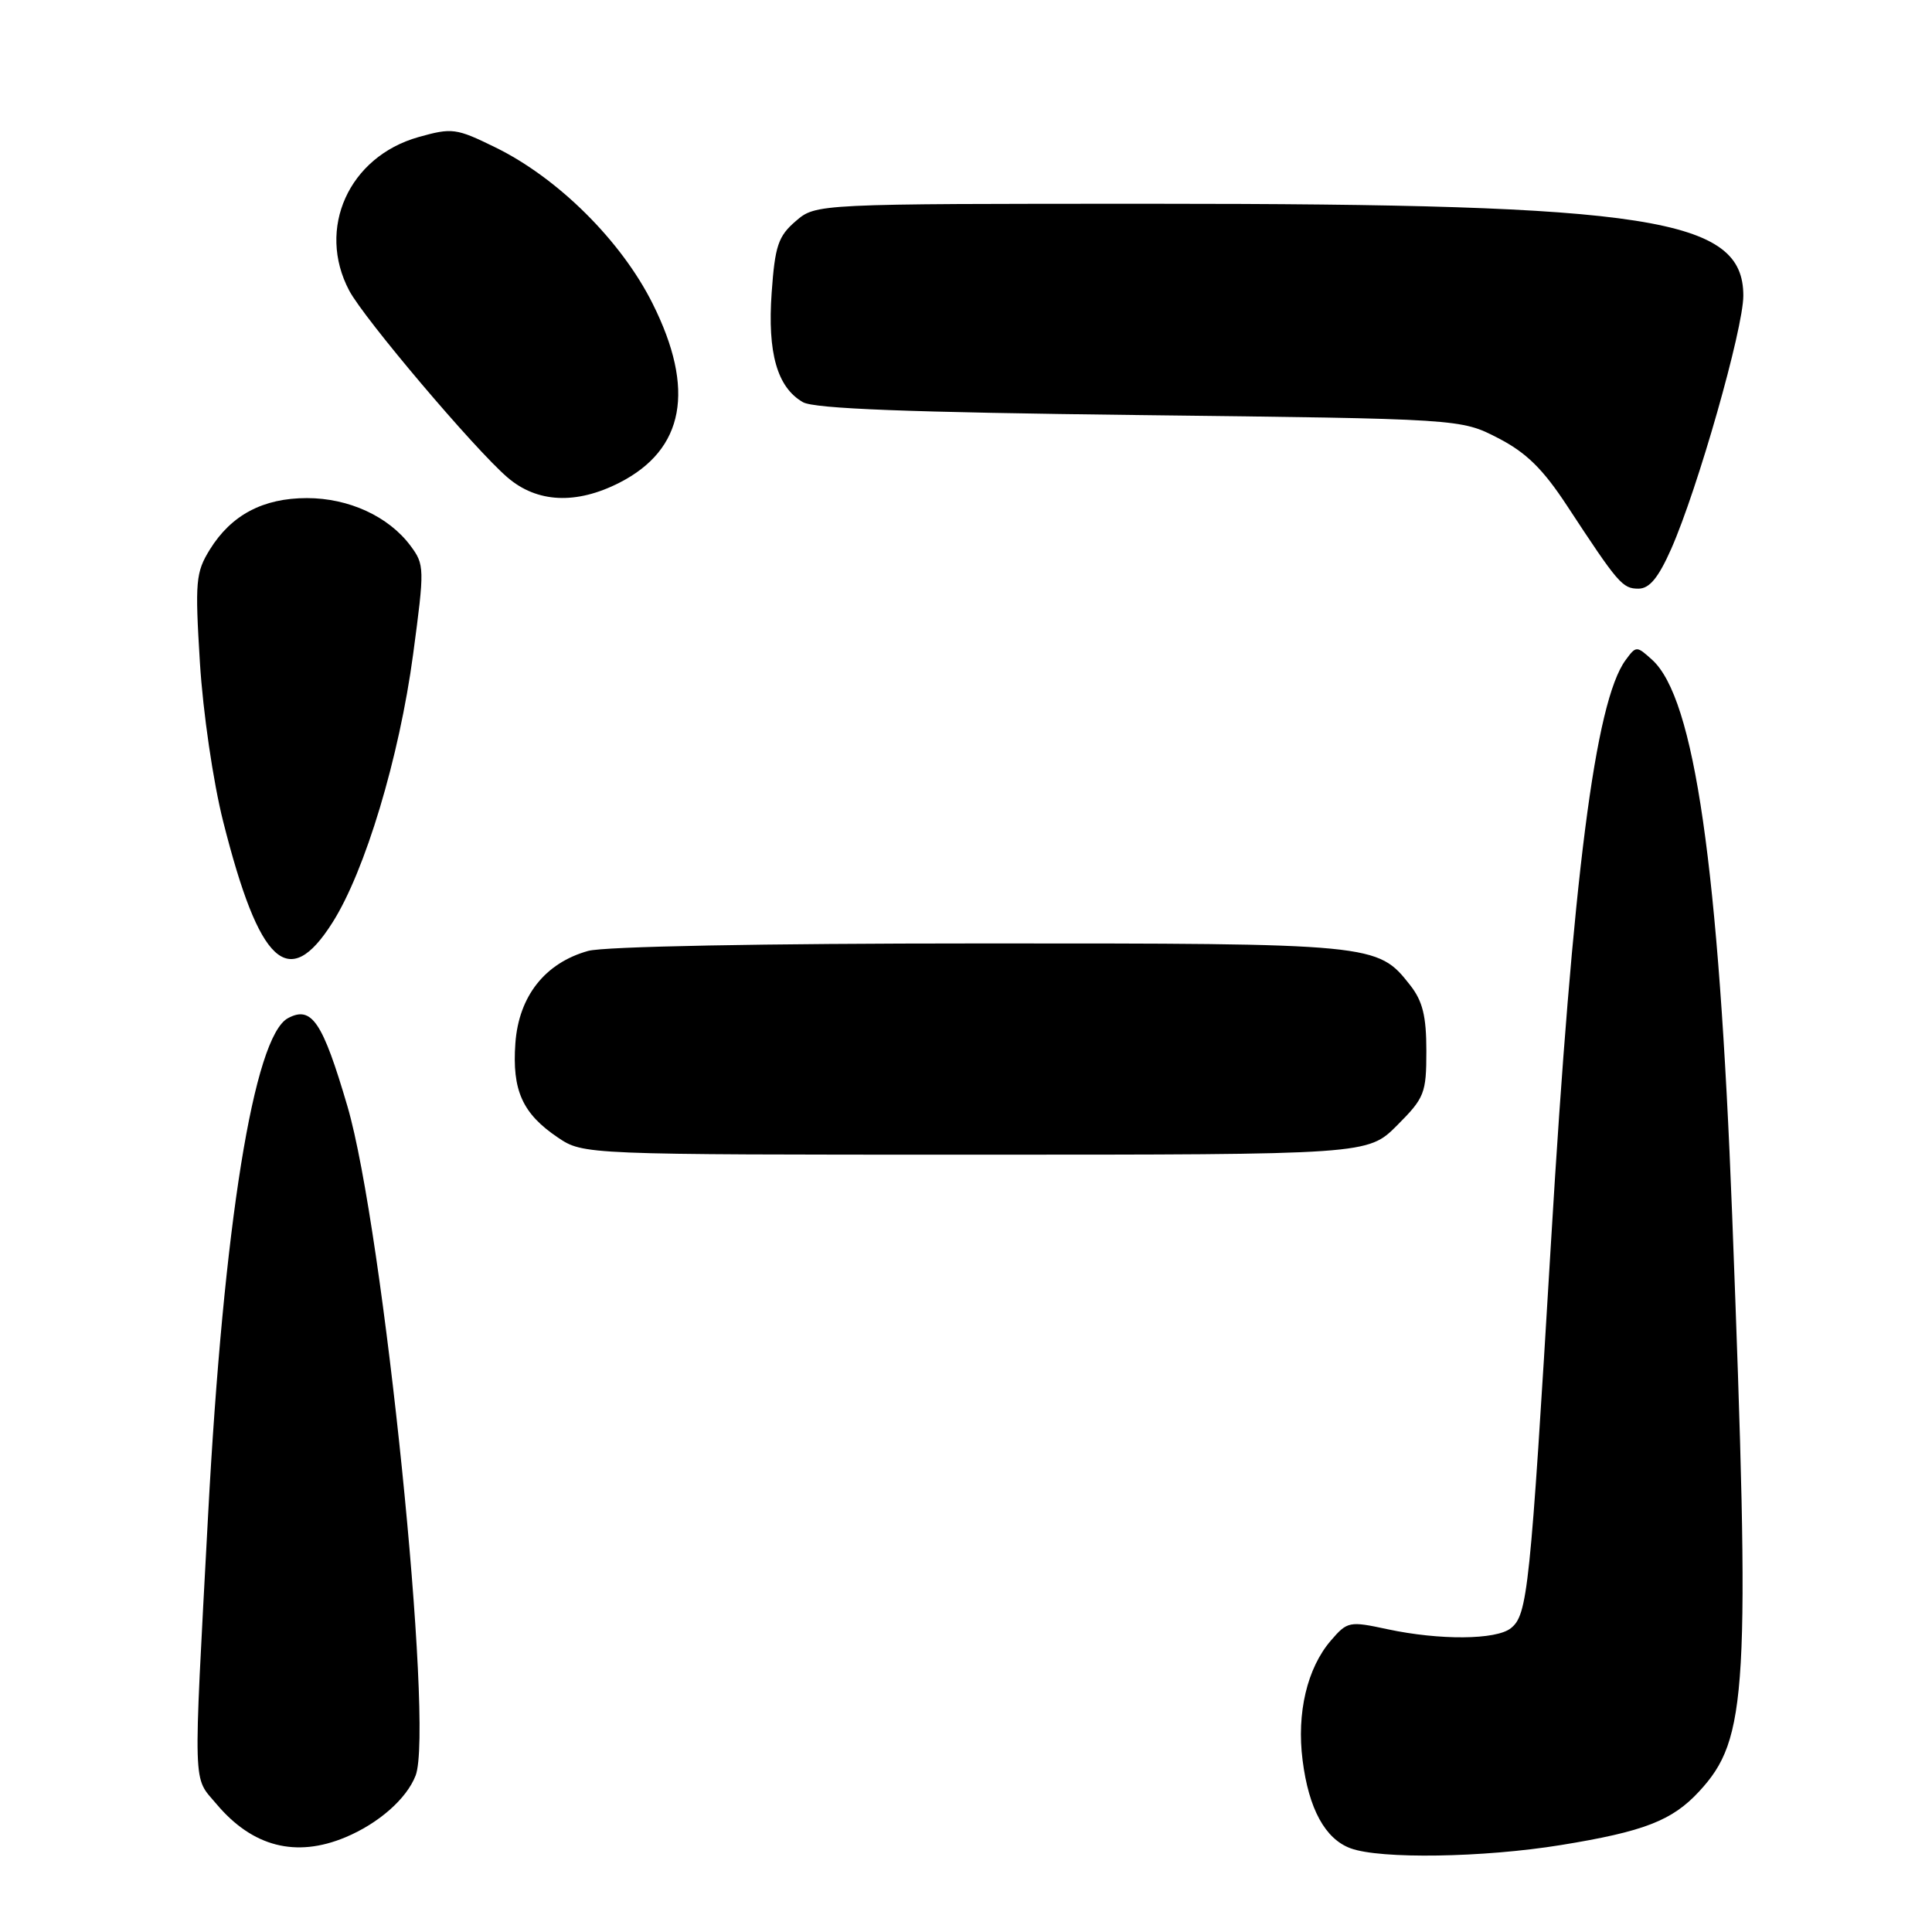 <?xml version="1.0" encoding="UTF-8" standalone="no"?>
<!DOCTYPE svg PUBLIC "-//W3C//DTD SVG 1.1//EN" "http://www.w3.org/Graphics/SVG/1.1/DTD/svg11.dtd" >
<svg xmlns="http://www.w3.org/2000/svg" xmlns:xlink="http://www.w3.org/1999/xlink" version="1.1" viewBox="0 0 256 256">
 <g >
 <path fill="currentColor"
d=" M 206.82 244.48 C 217.84 242.69 221.58 241.24 225.15 237.37 C 231.59 230.39 231.94 224.32 229.52 161.00 C 227.75 114.84 224.53 92.51 218.92 87.43 C 216.85 85.56 216.80 85.56 215.39 87.48 C 211.37 92.98 208.42 116.05 205.51 164.70 C 202.75 210.78 202.42 213.98 200.19 215.75 C 198.24 217.30 190.78 217.36 183.85 215.88 C 178.79 214.79 178.53 214.84 176.34 217.39 C 173.20 221.04 171.80 226.98 172.60 233.24 C 173.41 239.68 175.59 243.67 178.96 244.91 C 182.90 246.36 196.53 246.15 206.82 244.48 Z  M 45.77 243.45 C 50.17 241.61 53.88 238.35 55.07 235.27 C 57.53 228.91 50.80 162.83 46.04 146.60 C 42.74 135.36 41.30 133.23 38.16 134.91 C 33.63 137.34 29.63 162.24 27.57 200.82 C 25.59 237.85 25.51 235.27 28.70 239.06 C 33.46 244.71 39.21 246.19 45.77 243.45 Z  M 185.12 149.12 C 188.76 145.47 189.00 144.87 189.00 139.25 C 189.00 134.63 188.51 132.64 186.83 130.51 C 182.52 125.03 182.17 125.00 129.78 125.01 C 101.07 125.01 80.06 125.41 77.94 126.00 C 72.22 127.59 68.74 132.00 68.29 138.23 C 67.84 144.49 69.23 147.56 73.91 150.72 C 77.30 153.00 77.30 153.00 129.27 153.00 C 181.24 153.00 181.24 153.00 185.12 149.12 Z  M 44.05 122.25 C 48.38 115.44 52.91 100.35 54.74 86.70 C 56.27 75.27 56.26 74.82 54.38 72.30 C 51.48 68.42 46.21 66.00 40.67 66.00 C 34.86 66.00 30.65 68.23 27.81 72.81 C 25.93 75.85 25.83 77.05 26.49 87.81 C 26.90 94.41 28.24 103.59 29.58 108.89 C 34.37 127.84 38.24 131.42 44.05 122.25 Z  M 221.44 72.74 C 224.95 64.80 231.00 43.56 231.00 39.18 C 231.00 28.90 218.80 27.00 152.84 27.00 C 108.11 27.00 108.11 27.00 105.44 29.30 C 103.12 31.29 102.69 32.57 102.25 38.77 C 101.68 46.77 102.98 51.33 106.39 53.29 C 107.91 54.16 120.36 54.64 151.03 55.00 C 193.56 55.50 193.56 55.50 198.49 58.04 C 202.24 59.97 204.45 62.14 207.66 67.04 C 214.42 77.34 214.98 78.00 217.10 78.00 C 218.56 78.00 219.74 76.57 221.44 72.74 Z  M 82.08 63.96 C 90.70 59.56 92.17 51.60 86.47 40.22 C 82.32 31.91 73.93 23.58 65.62 19.52 C 60.44 16.98 59.91 16.91 55.43 18.17 C 46.22 20.78 41.93 30.29 46.27 38.50 C 48.23 42.21 62.88 59.51 67.23 63.25 C 71.16 66.64 76.35 66.88 82.08 63.96 Z "/>
</g>
</svg>